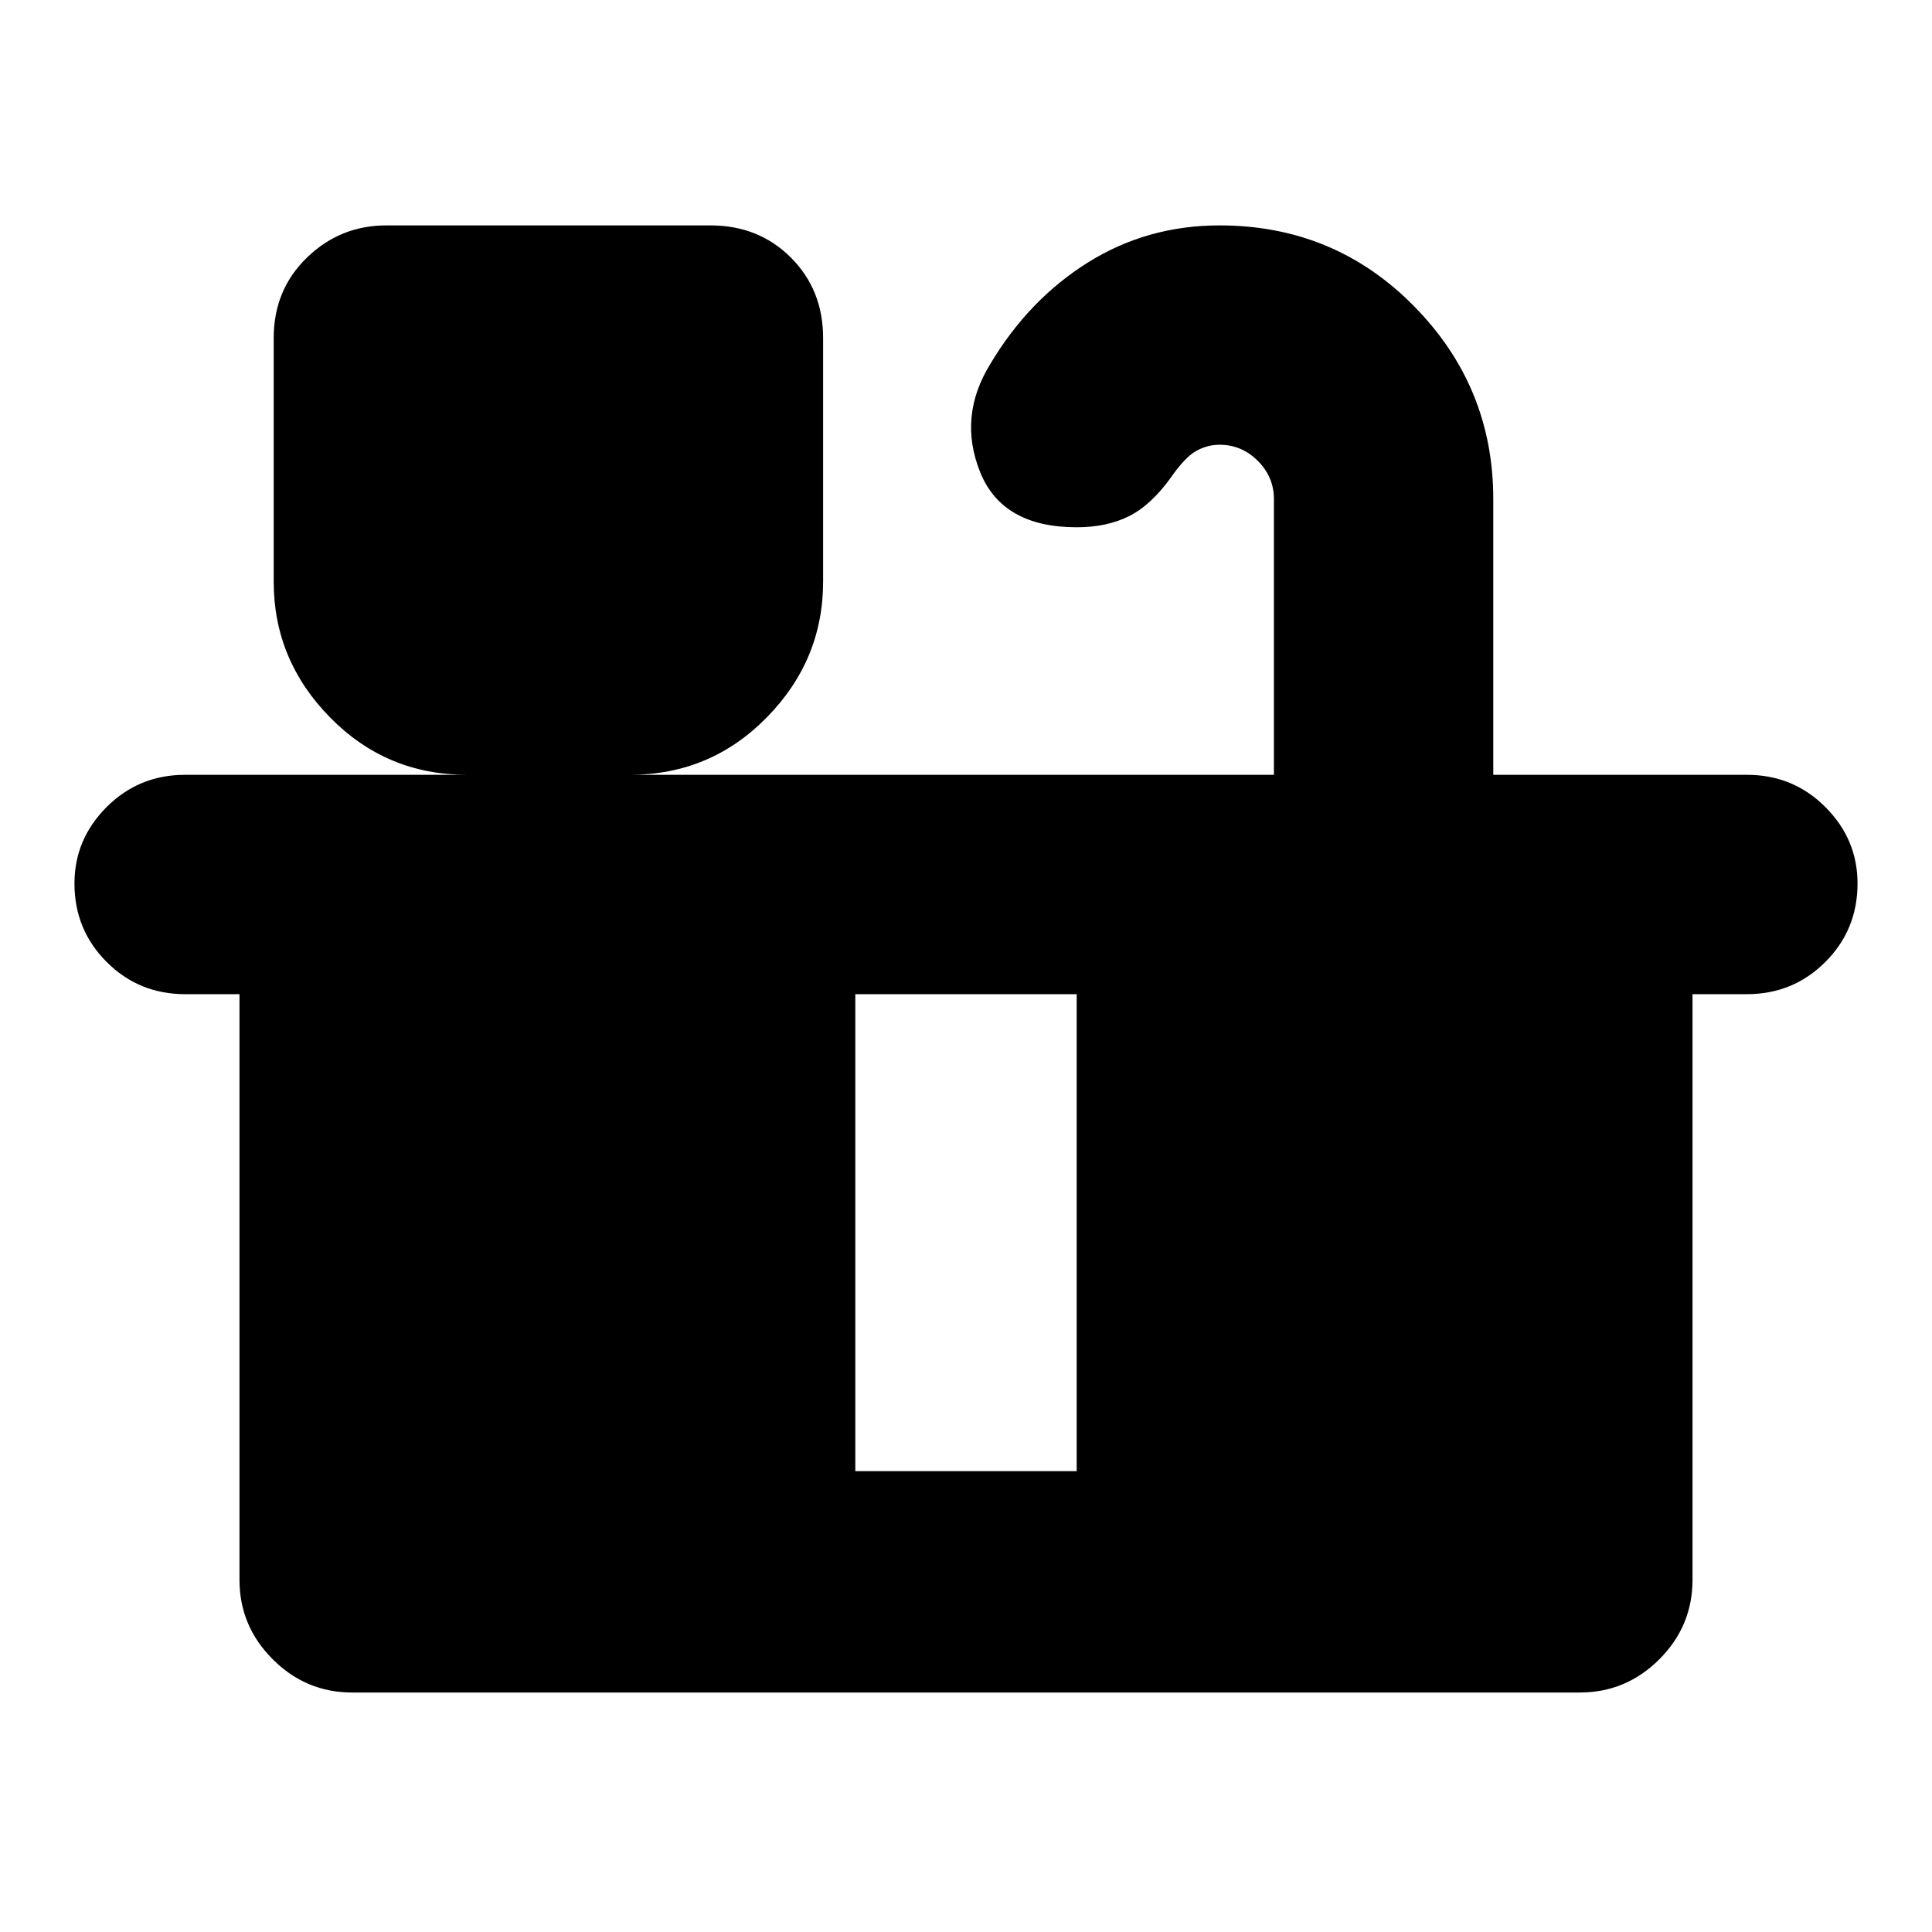 <svg xmlns="http://www.w3.org/2000/svg" height="24" width="24"><path d="M4.375 21.025Q3.8 21.025 3.388 20.612Q2.975 20.2 2.975 19.625V12.35H2.3Q1.725 12.35 1.325 11.95Q0.925 11.55 0.925 10.975Q0.925 10.425 1.325 10.025Q1.725 9.625 2.3 9.625H5.8Q4.8 9.625 4.1 8.912Q3.4 8.2 3.4 7.225V4.2Q3.4 3.6 3.813 3.2Q4.225 2.8 4.8 2.8H8.825Q9.425 2.8 9.825 3.2Q10.225 3.6 10.225 4.2V7.225Q10.225 8.2 9.525 8.912Q8.825 9.625 7.825 9.625H15.825V6.2Q15.825 5.925 15.625 5.725Q15.425 5.525 15.15 5.525Q15 5.525 14.863 5.6Q14.725 5.675 14.55 5.925Q14.3 6.275 14.025 6.412Q13.75 6.55 13.375 6.55Q12.45 6.55 12.175 5.863Q11.9 5.175 12.3 4.525Q12.775 3.725 13.512 3.262Q14.25 2.8 15.15 2.8Q16.575 2.8 17.562 3.8Q18.55 4.8 18.55 6.2V9.625H21.7Q22.275 9.625 22.675 10.025Q23.075 10.425 23.075 10.975Q23.075 11.55 22.675 11.95Q22.275 12.35 21.7 12.35H21.025V19.625Q21.025 20.2 20.613 20.612Q20.2 21.025 19.625 21.025ZM10.625 18.275H13.375V12.35H10.625Z"/></svg>
